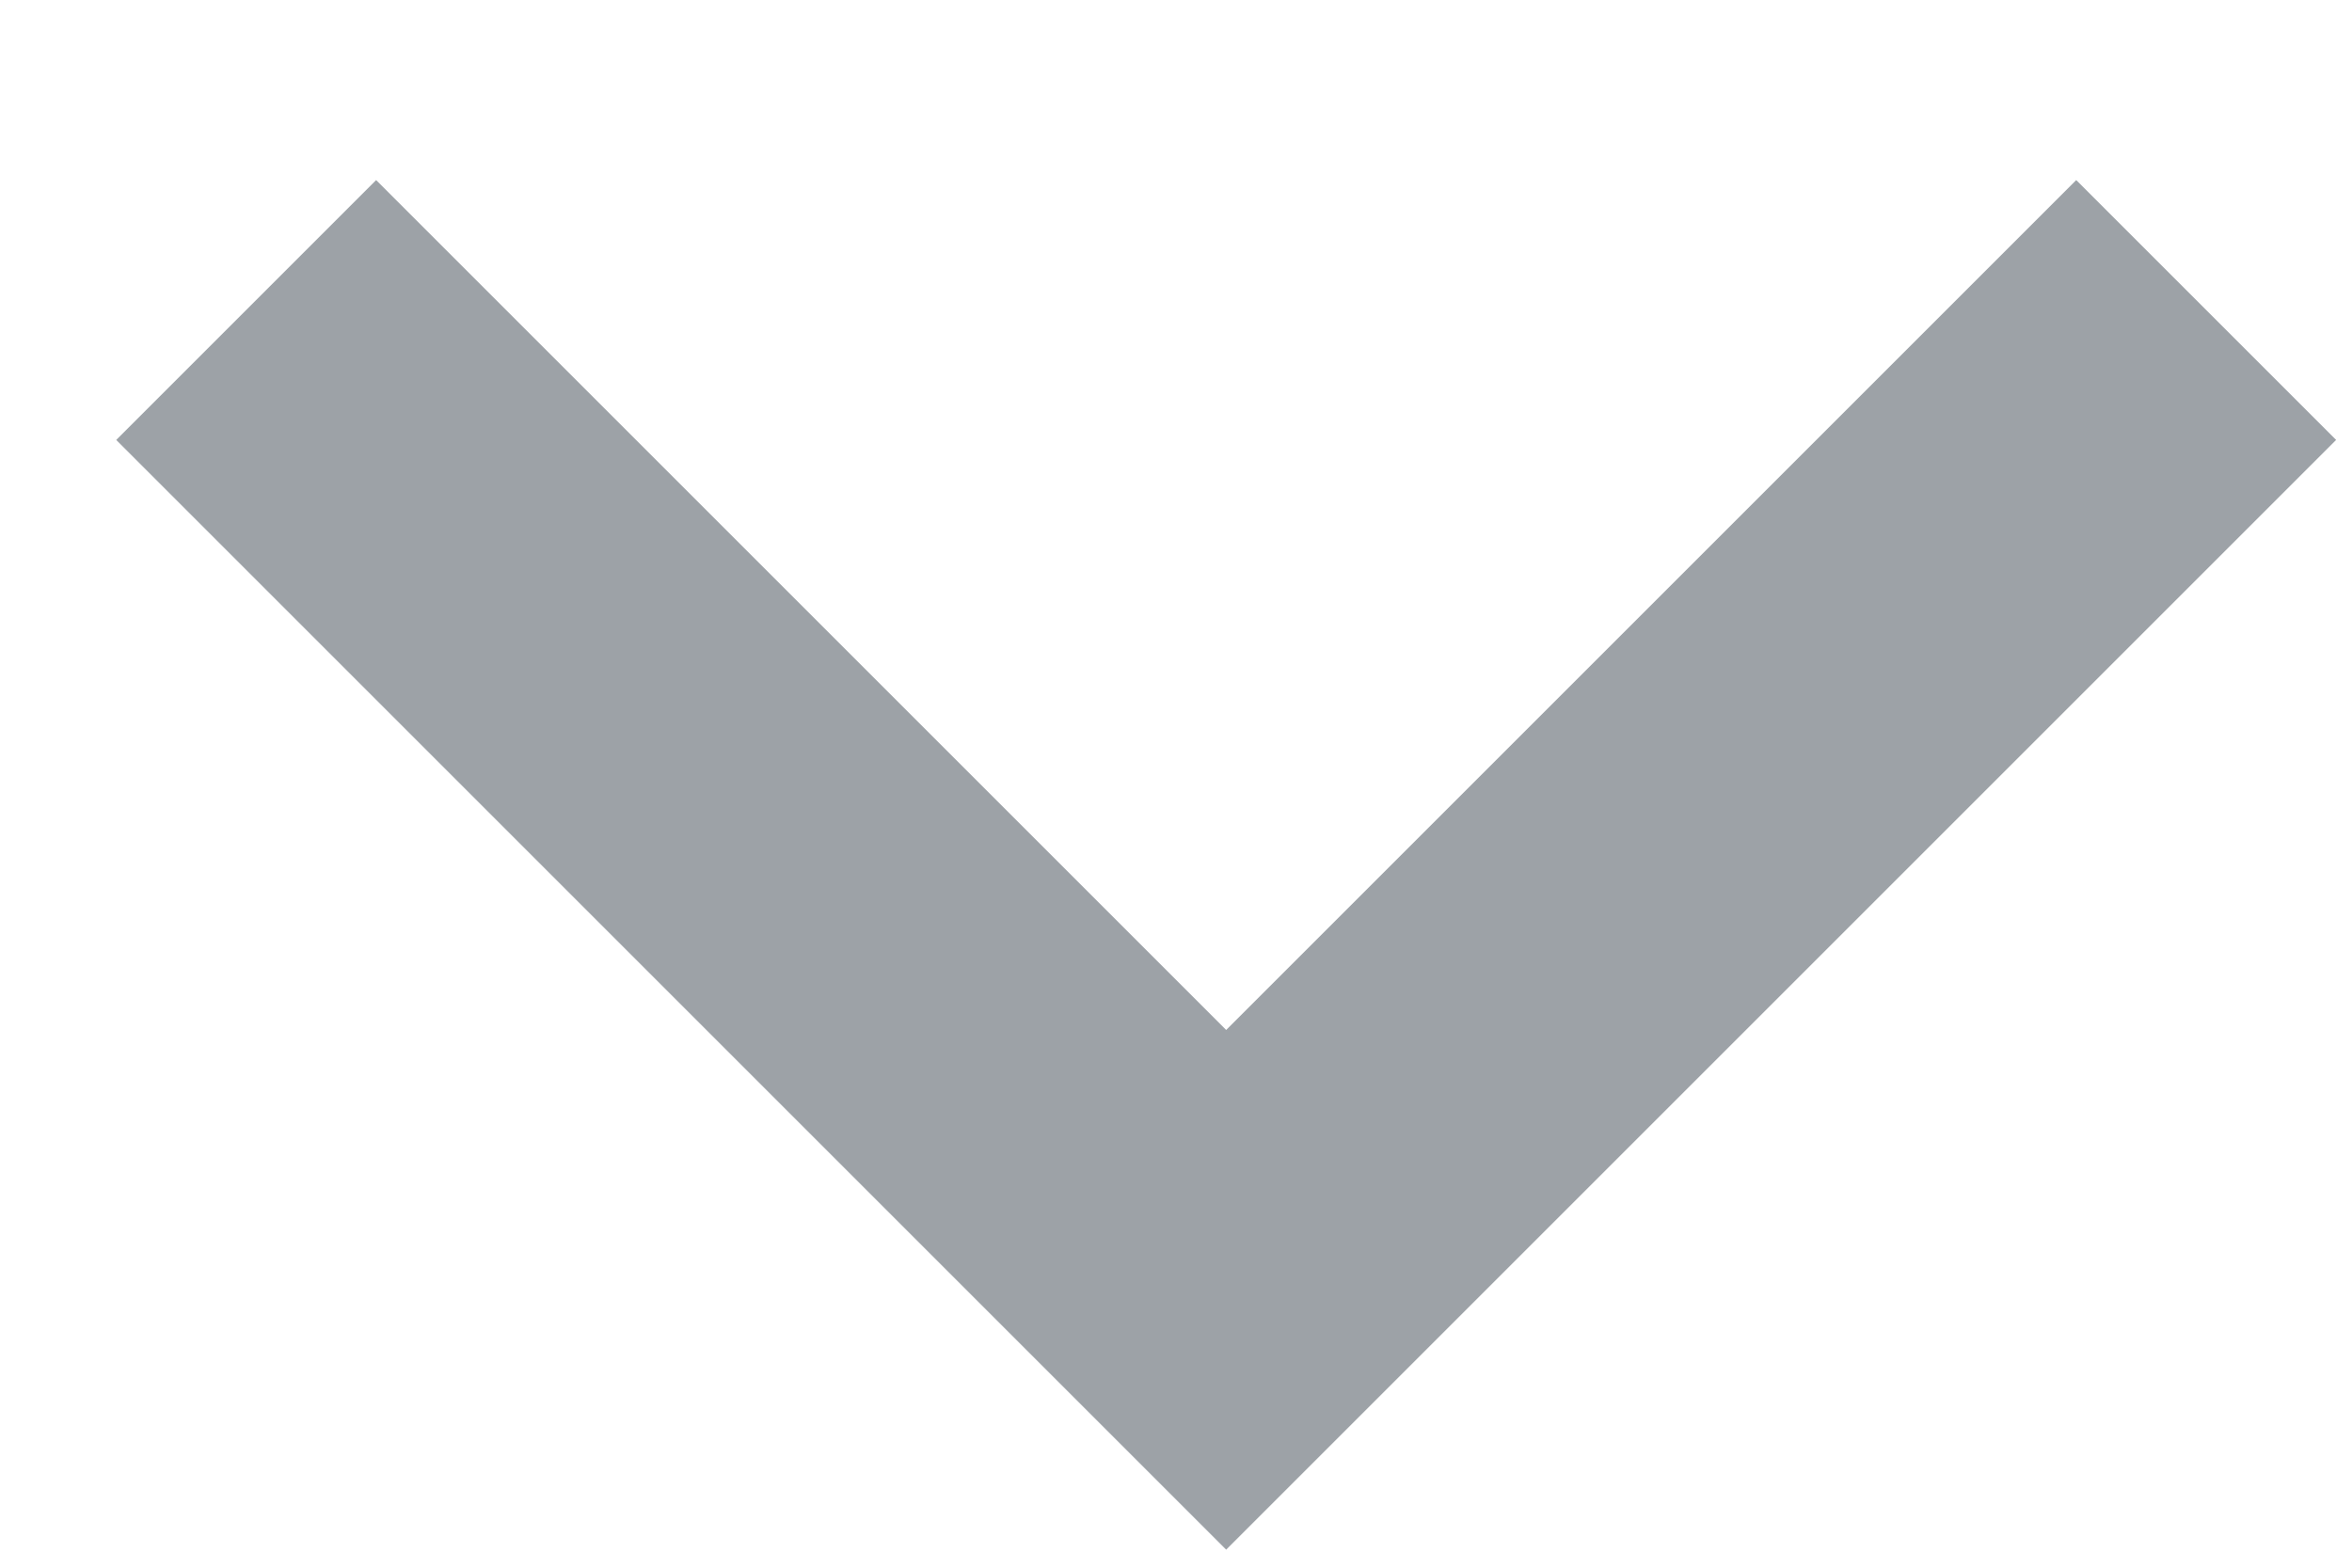 <?xml version="1.0" encoding="UTF-8"?>
<svg width="12px" height="8px" viewBox="0 0 12 8" version="1.1" xmlns="http://www.w3.org/2000/svg" xmlns:xlink="http://www.w3.org/1999/xlink">
    <!-- Generator: Sketch 59.1 (86144) - https://sketch.com -->
    <title>Icon/Arrow</title>
    <desc>Created with Sketch.</desc>
    <g id="Symbols" stroke="none" stroke-width="1" fill="none" fill-rule="evenodd" fill-opacity="0.5">
        <g id="Element/Accordion" transform="translate(-584, -19)" fill="#3C4650">
            <g id="Icon/Arrow-S" transform="translate(590, 24) rotate(90) translate(-590, -24) translate(580, 14)">
                <polygon id="Arrow" transform="translate(9.413, 9.744) rotate(-90) translate(-9.413, -9.744) " points="13.75 6.25 15.076 7.576 9.413 13.239 3.75 7.576 5.076 6.25 9.413 10.587"></polygon>
            </g>
        </g>
    </g>
</svg>